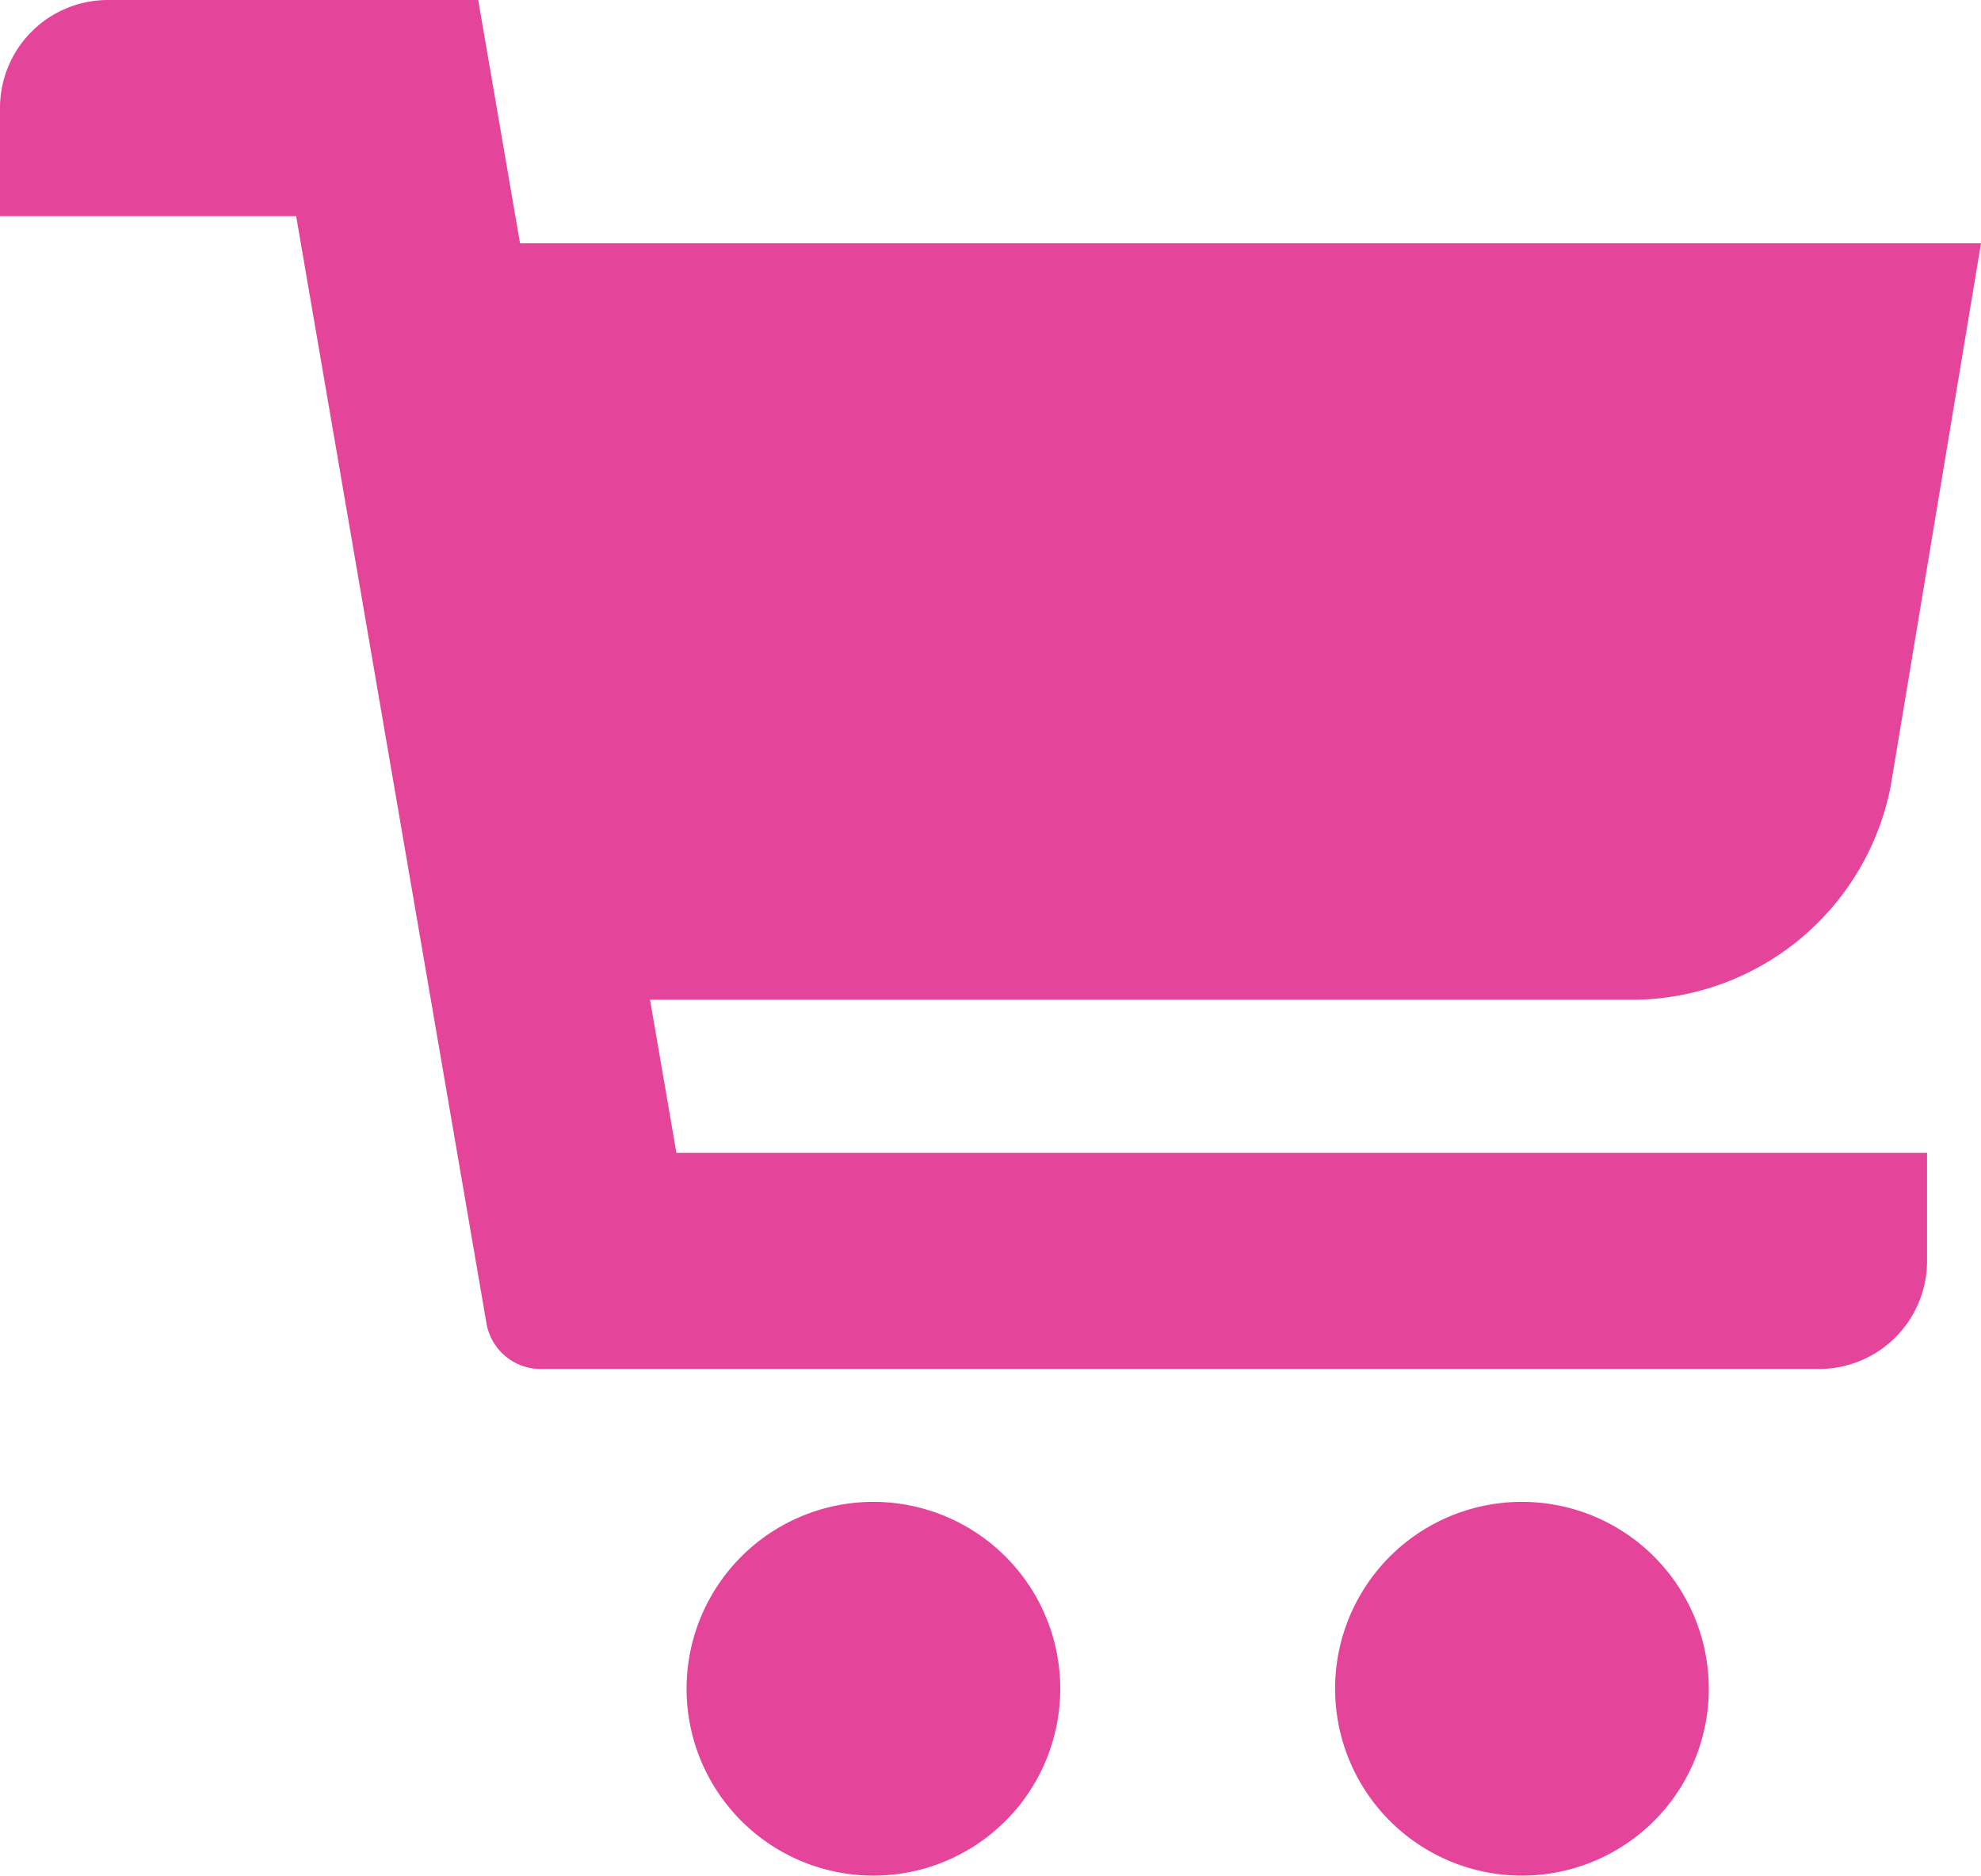 <svg id="store-icon.svg" xmlns="http://www.w3.org/2000/svg" width="96" height="90.874" viewBox="0 0 96 90.874">
  <path id="Path_3" data-name="Path 3" d="M96,11.785H25.2L23.174,0H5.235A5.232,5.232,0,0,0,0,5.237v5.235H14.352l9.235,53.715a2.671,2.671,0,0,0,2.543,2.141H88.146a5.235,5.235,0,0,0,5.239-5.241V55.856H32.778L31.5,48.435H79.42a12.8,12.8,0,0,0,12.2-10.326Z" fill="#e44499"/>
  <path id="Path_4" data-name="Path 4" d="M42.326,90.874a9.054,9.054,0,1,0-9.054-9.054A9.054,9.054,0,0,0,42.326,90.874Z" fill="#e44499"/>
  <path id="Path_5" data-name="Path 5" d="M64.7,81.822a9.054,9.054,0,1,0,9.048-9.056A9.05,9.05,0,0,0,64.7,81.822Z" fill="#e44499"/>
</svg>

